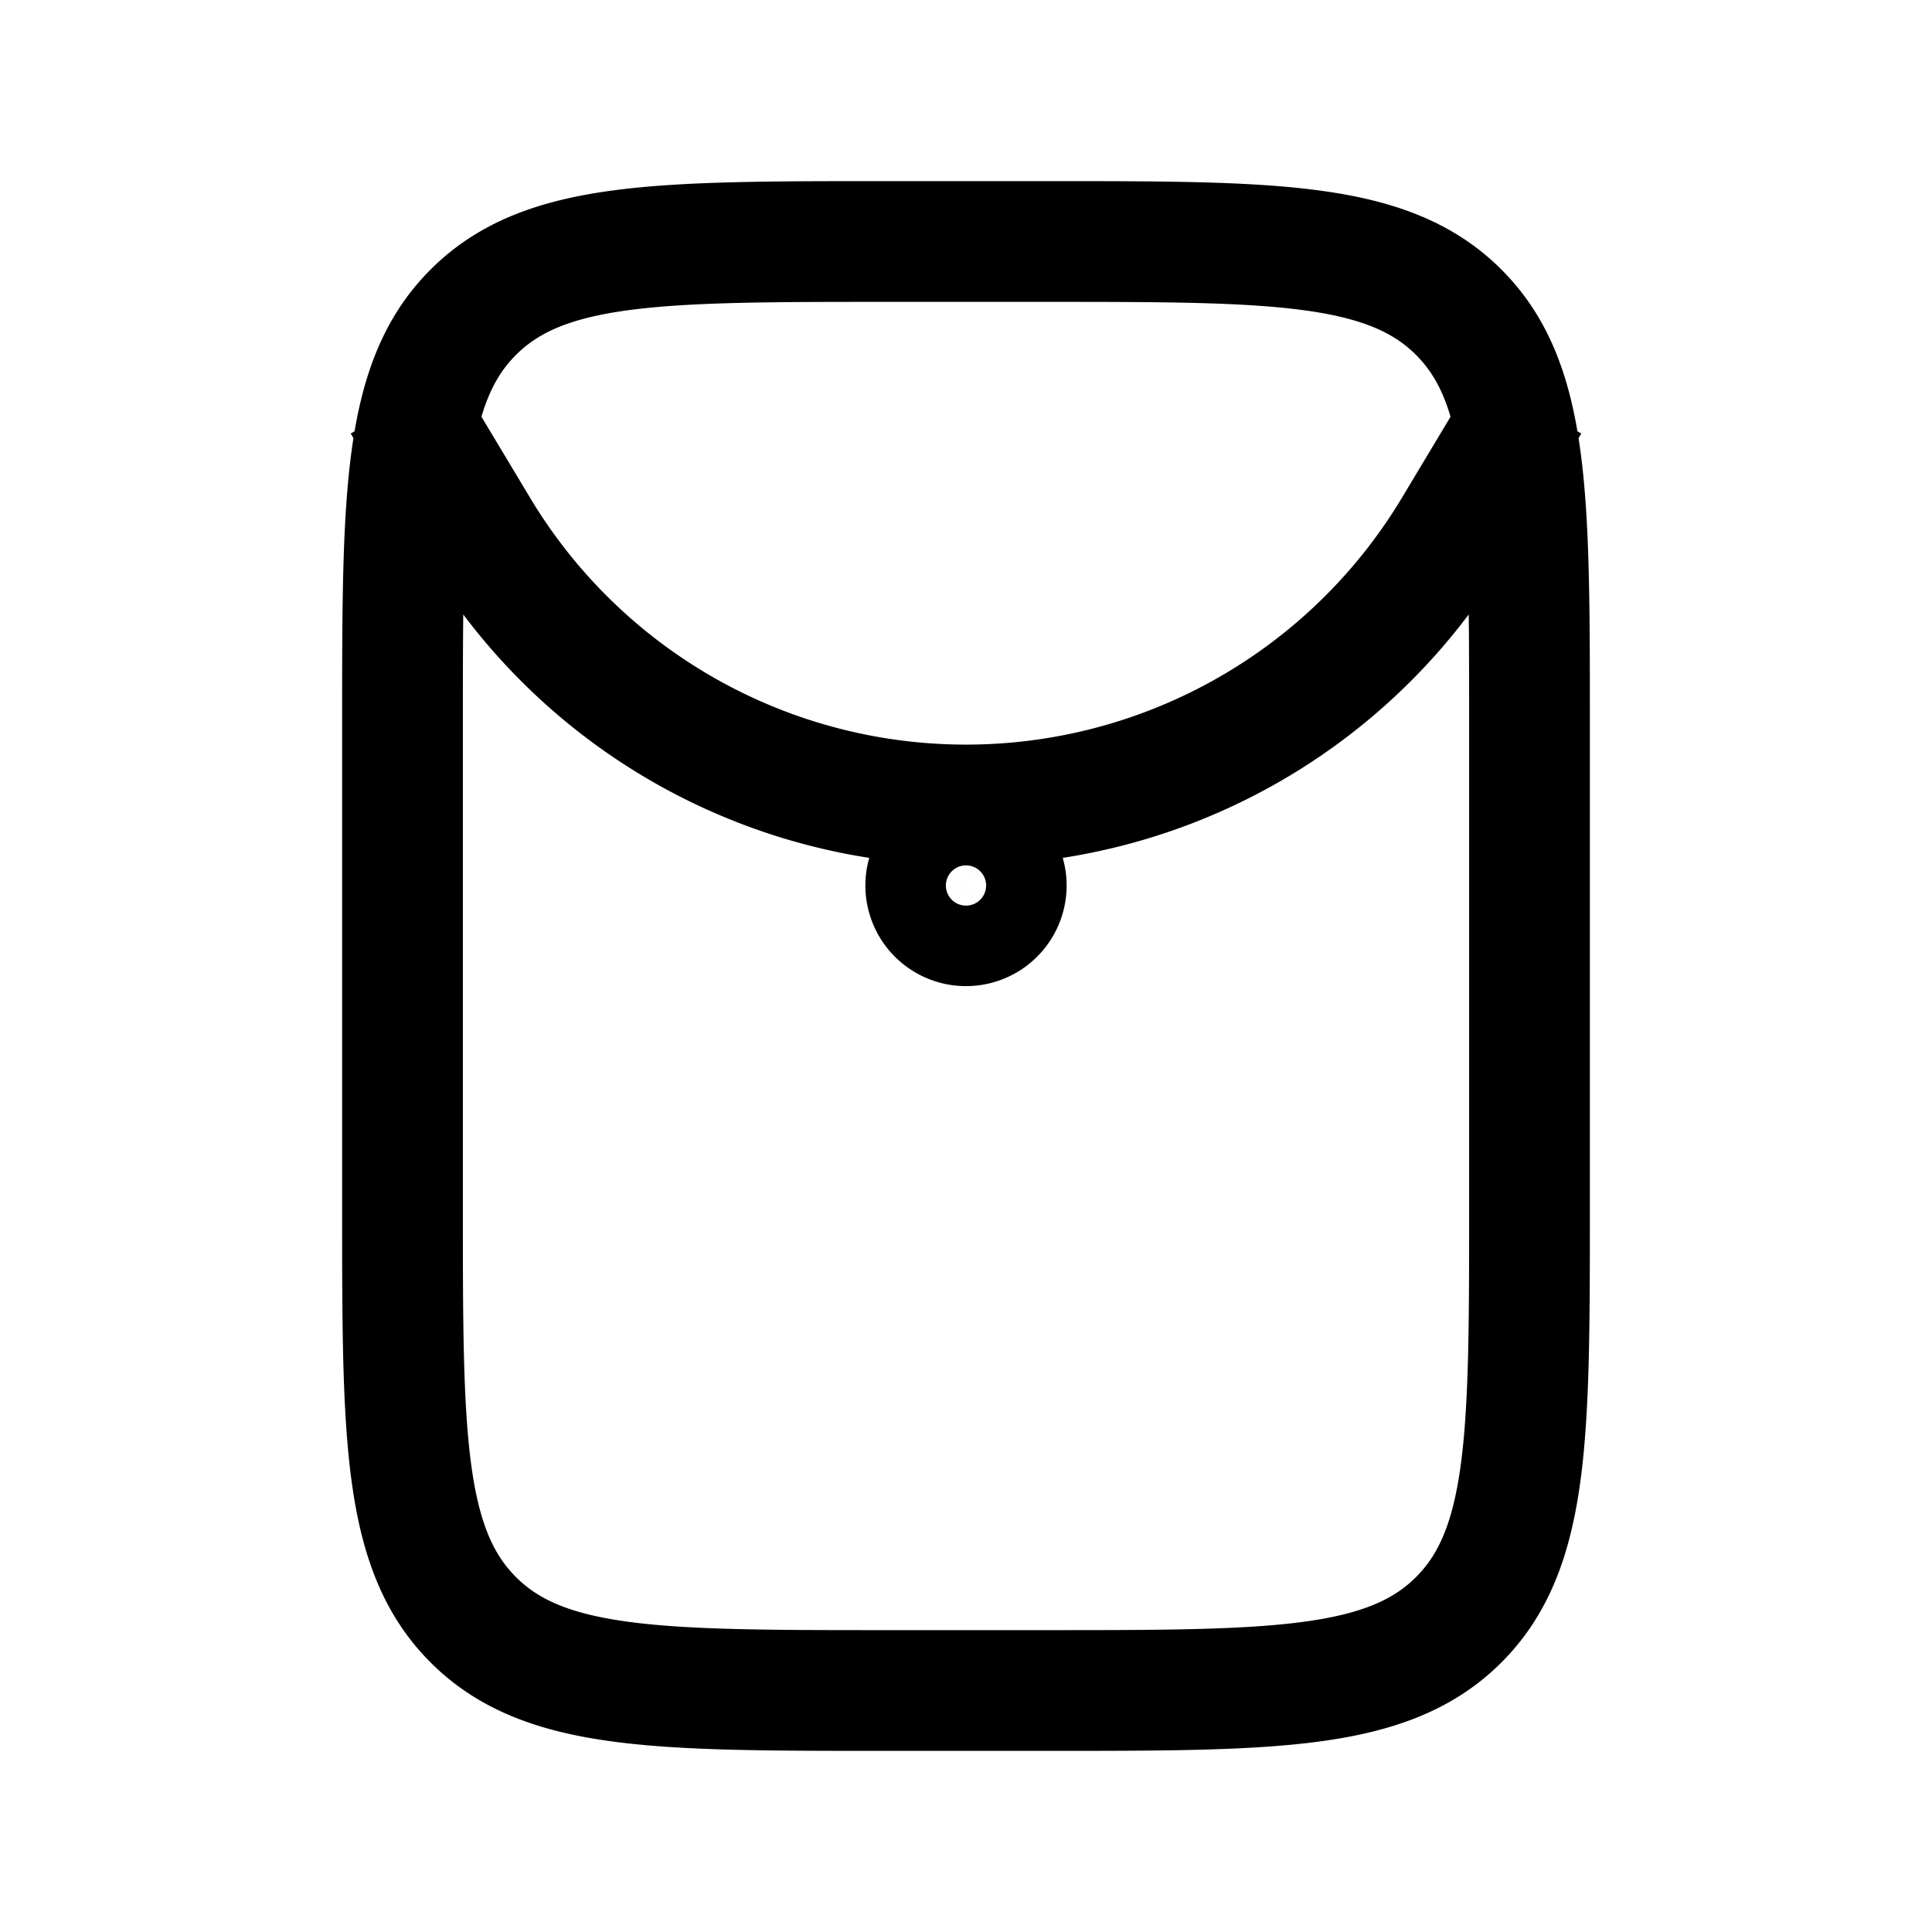 <svg xmlns="http://www.w3.org/2000/svg" width="24" height="24" fill="none">
    <path stroke="currentColor" stroke-width="1.5" d="m19 5-.942 1.57a7.065 7.065 0 0 1-12.116 0L5 5m7.5 6a.5.5 0 1 0-1 0 .5.5 0 0 0 1 0ZM11 21h2c2.828 0 4.243 0 5.121-.879C19 19.243 19 17.828 19 15V9c0-2.828 0-4.243-.879-5.121C17.243 3 15.828 3 13 3h-2c-2.828 0-4.243 0-5.121.879C5 4.757 5 6.172 5 9v6c0 2.828 0 4.243.879 5.121C6.757 21 8.172 21 11 21Z"/>
</svg>